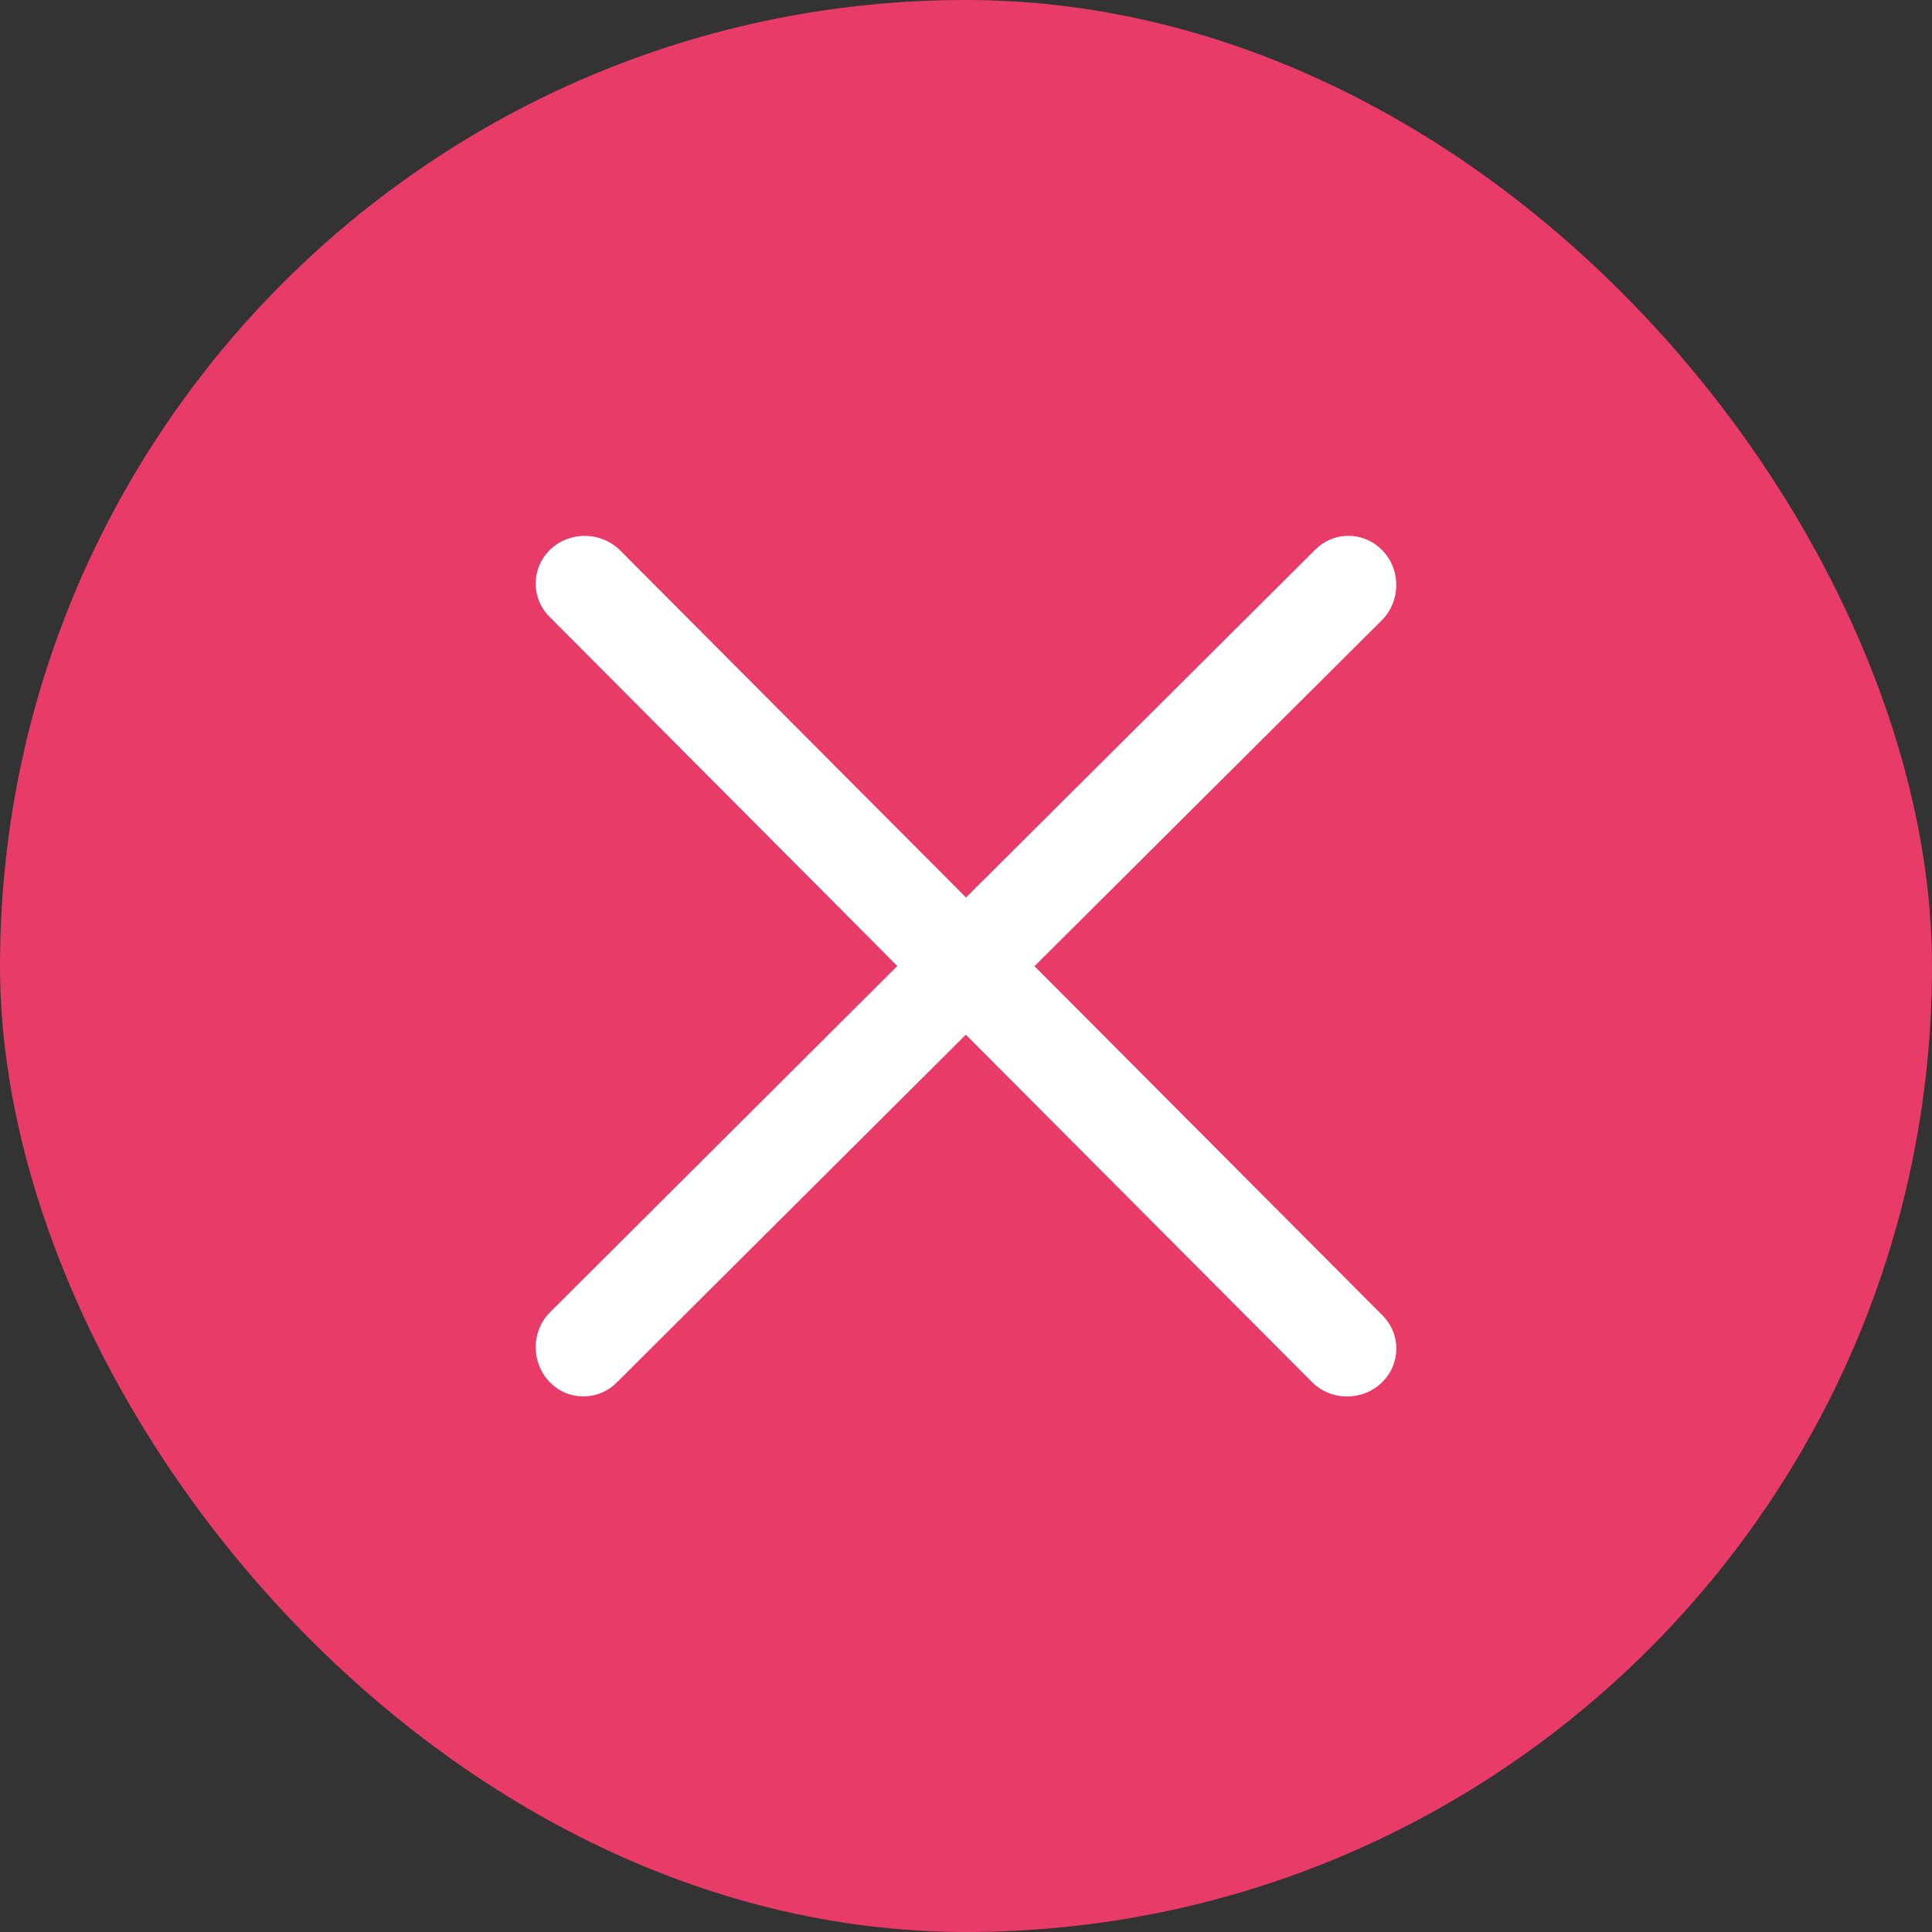 <svg width="11" height="11" viewBox="0 0 11 11" fill="none" xmlns="http://www.w3.org/2000/svg">
<rect x="0" y="0" width="11" height="11" fill="#333333" stroke="none"/>
<rect width="11" height="11" rx="5.5" fill="#E83B68"/>
<path fill-rule="evenodd" clip-rule="evenodd"
      d="M7.867 3.532C7.975 3.424 7.978 3.247 7.873 3.136C7.768 3.025 7.596 3.022 7.488 3.13L5.5 5.11L3.531 3.134C3.423 3.026 3.246 3.023 3.135 3.127C3.024 3.232 3.021 3.404 3.129 3.512L5.109 5.5L3.133 7.47C3.025 7.577 3.022 7.755 3.127 7.866C3.231 7.977 3.403 7.979 3.511 7.872L5.499 5.891L7.469 7.868C7.576 7.976 7.754 7.979 7.865 7.874C7.976 7.769 7.979 7.597 7.871 7.489L5.89 5.501L7.867 3.532Z" fill="white"/>
</svg>
